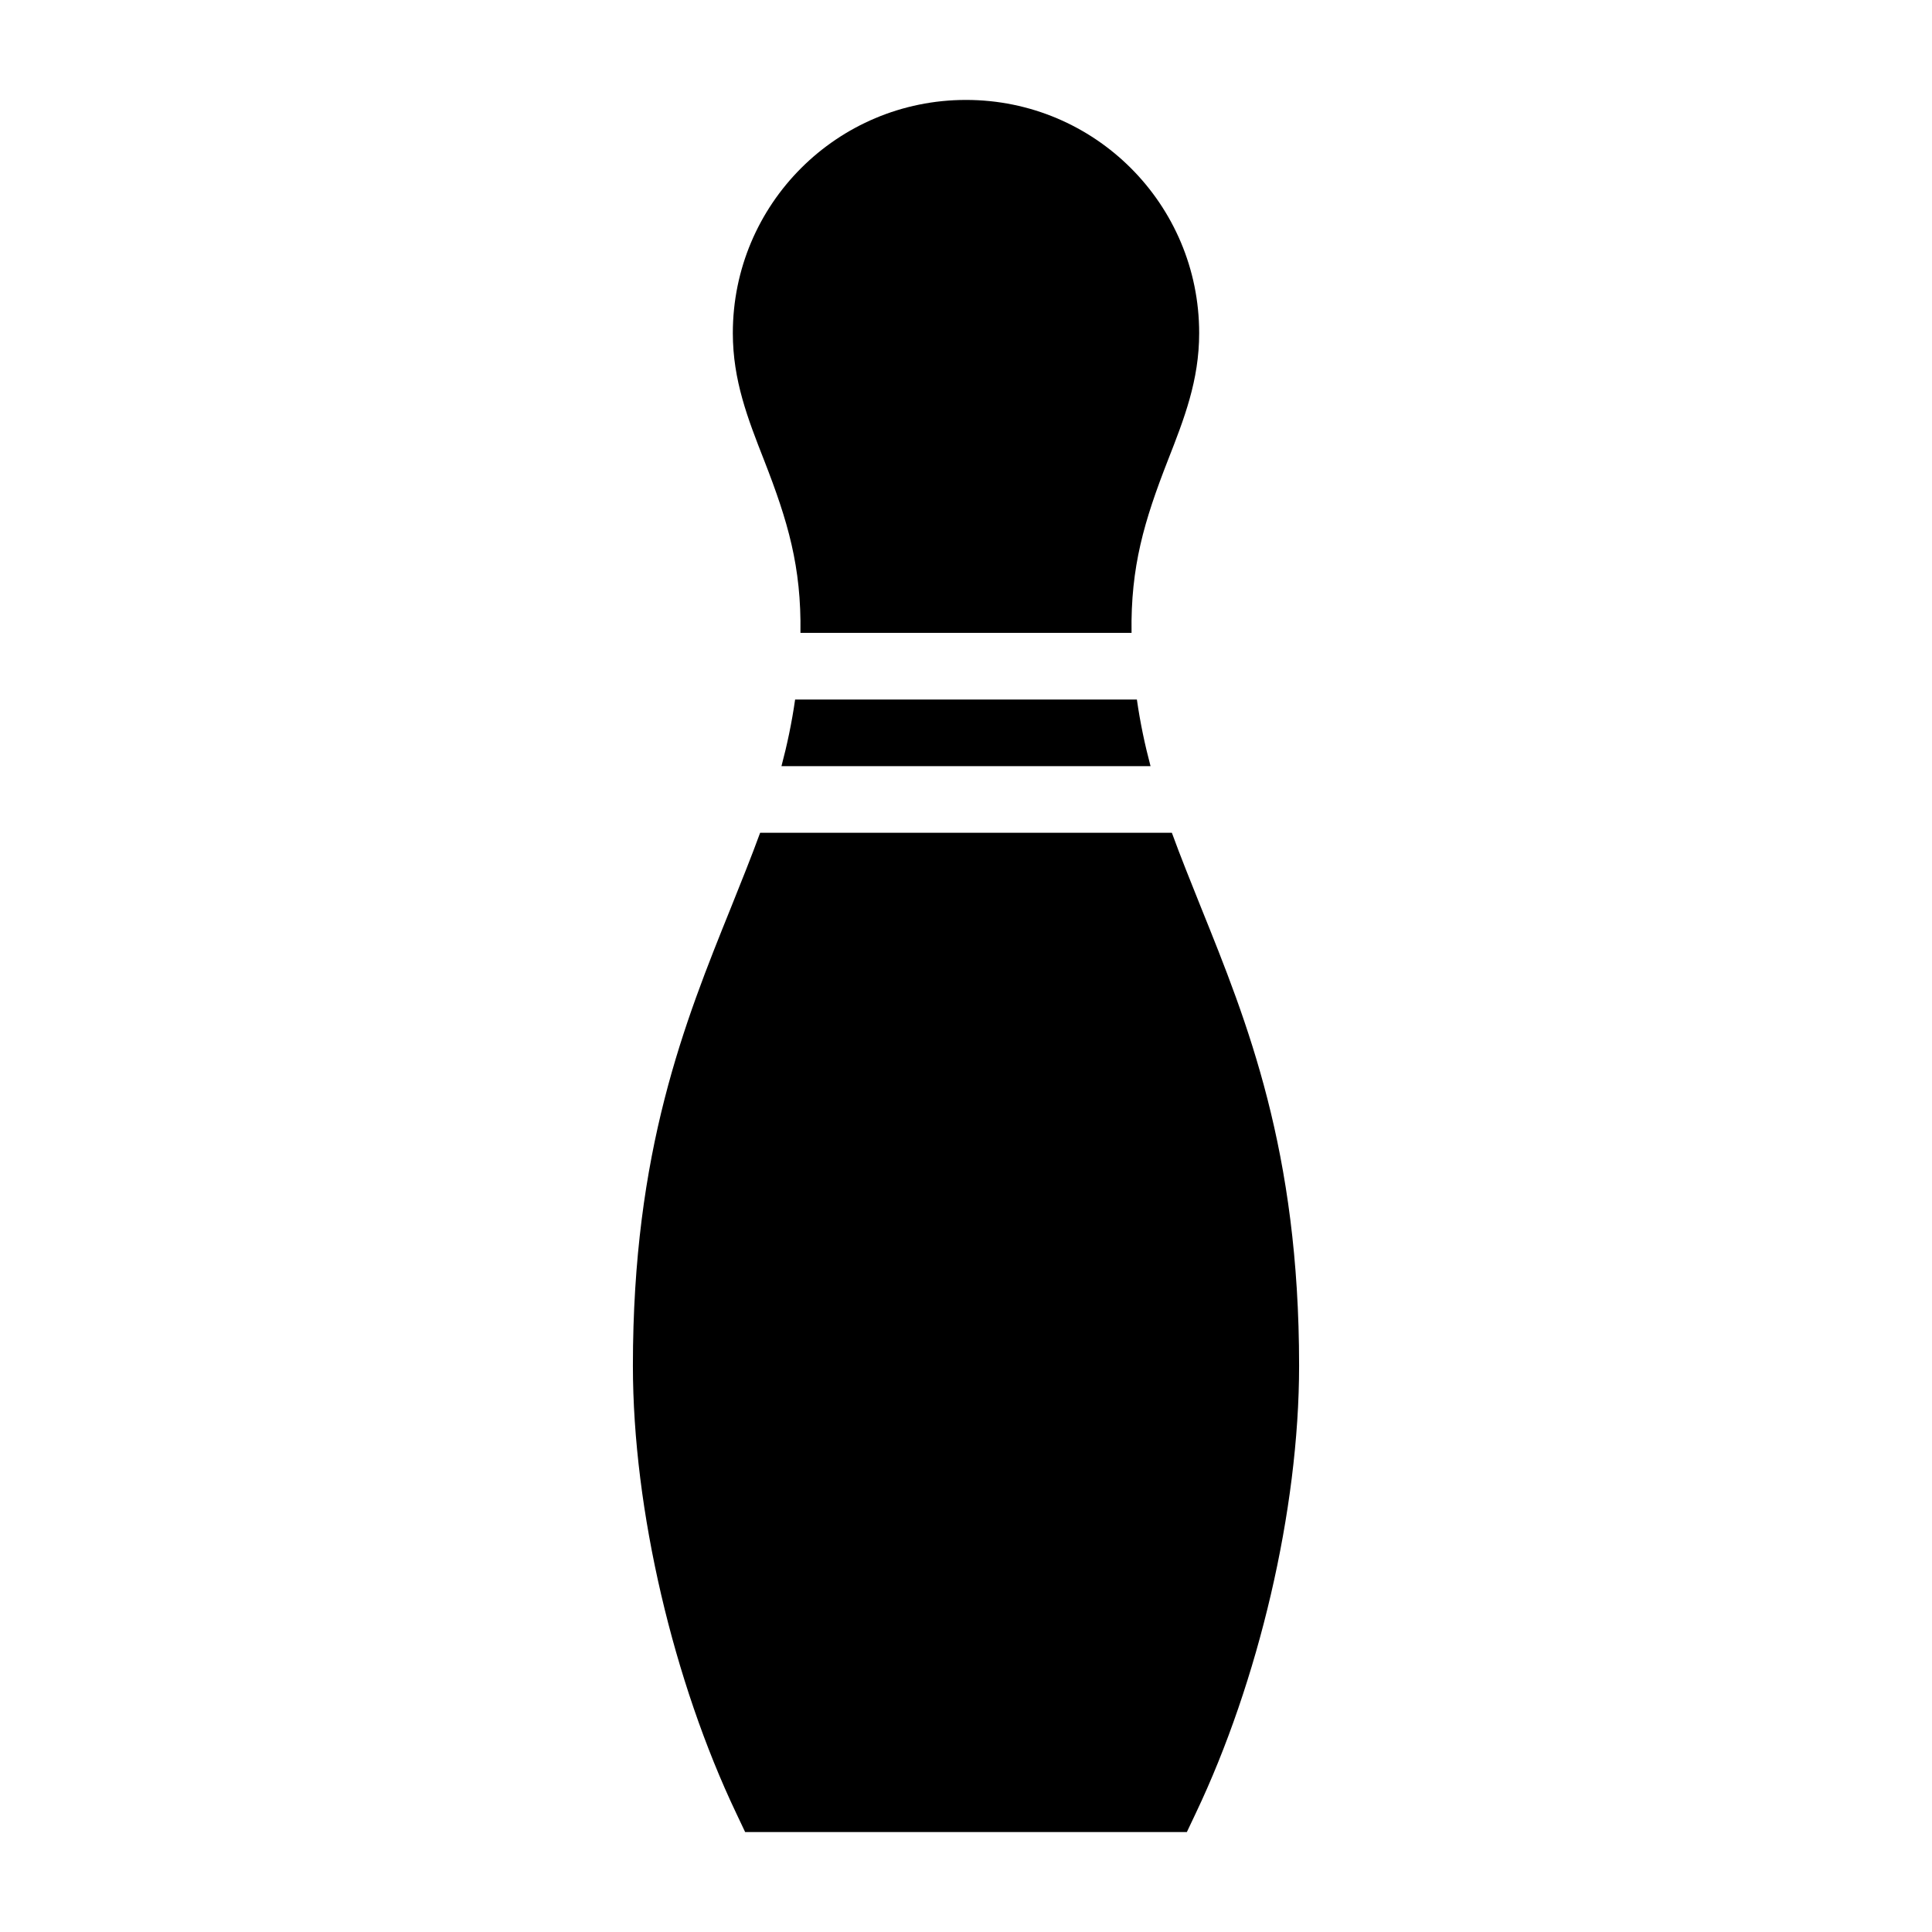 <?xml version="1.0" encoding="UTF-8"?>
<!DOCTYPE svg PUBLIC "-//W3C//DTD SVG 1.1//EN" "http://www.w3.org/Graphics/SVG/1.1/DTD/svg11.dtd">
<svg xmlns="http://www.w3.org/2000/svg" xml:space="preserve" width="580px" height="580px" shape-rendering="geometricPrecision" text-rendering="geometricPrecision" image-rendering="optimizeQuality" fill-rule="nonzero" clip-rule="nonzero" viewBox="0 0 5800 5800" xmlns:xlink="http://www.w3.org/1999/xlink">
	<title>bowling_pin icon</title>
	<desc>bowling_pin icon from the IconExperience.com I-Collection. Copyright by INCORS GmbH (www.incors.com).</desc>
		<path id="curve28"  d="M2210 5443c-187,-393 -310,-908 -310,-1343 0,-646 155,-1030 295,-1377 30,-75 60,-149 87,-223l1236 0c27,74 57,148 87,223 140,347 295,731 295,1377 0,435 -123,950 -310,1343l-27 57c-442,0 -884,0 -1326,0l-27 -57zm136 -3143c17,-64 31,-130 41,-200l1026 0c10,70 24,136 41,200l-1108 0zm57 -400c3,-199 -38,-336 -109,-518 -49,-125 -94,-240 -94,-382 0,-387 313,-700 700,-700 387,0 700,313 700,700 0,142 -45,257 -94,382 -71,182 -112,319 -109,518l-994 0z"/>
</svg>